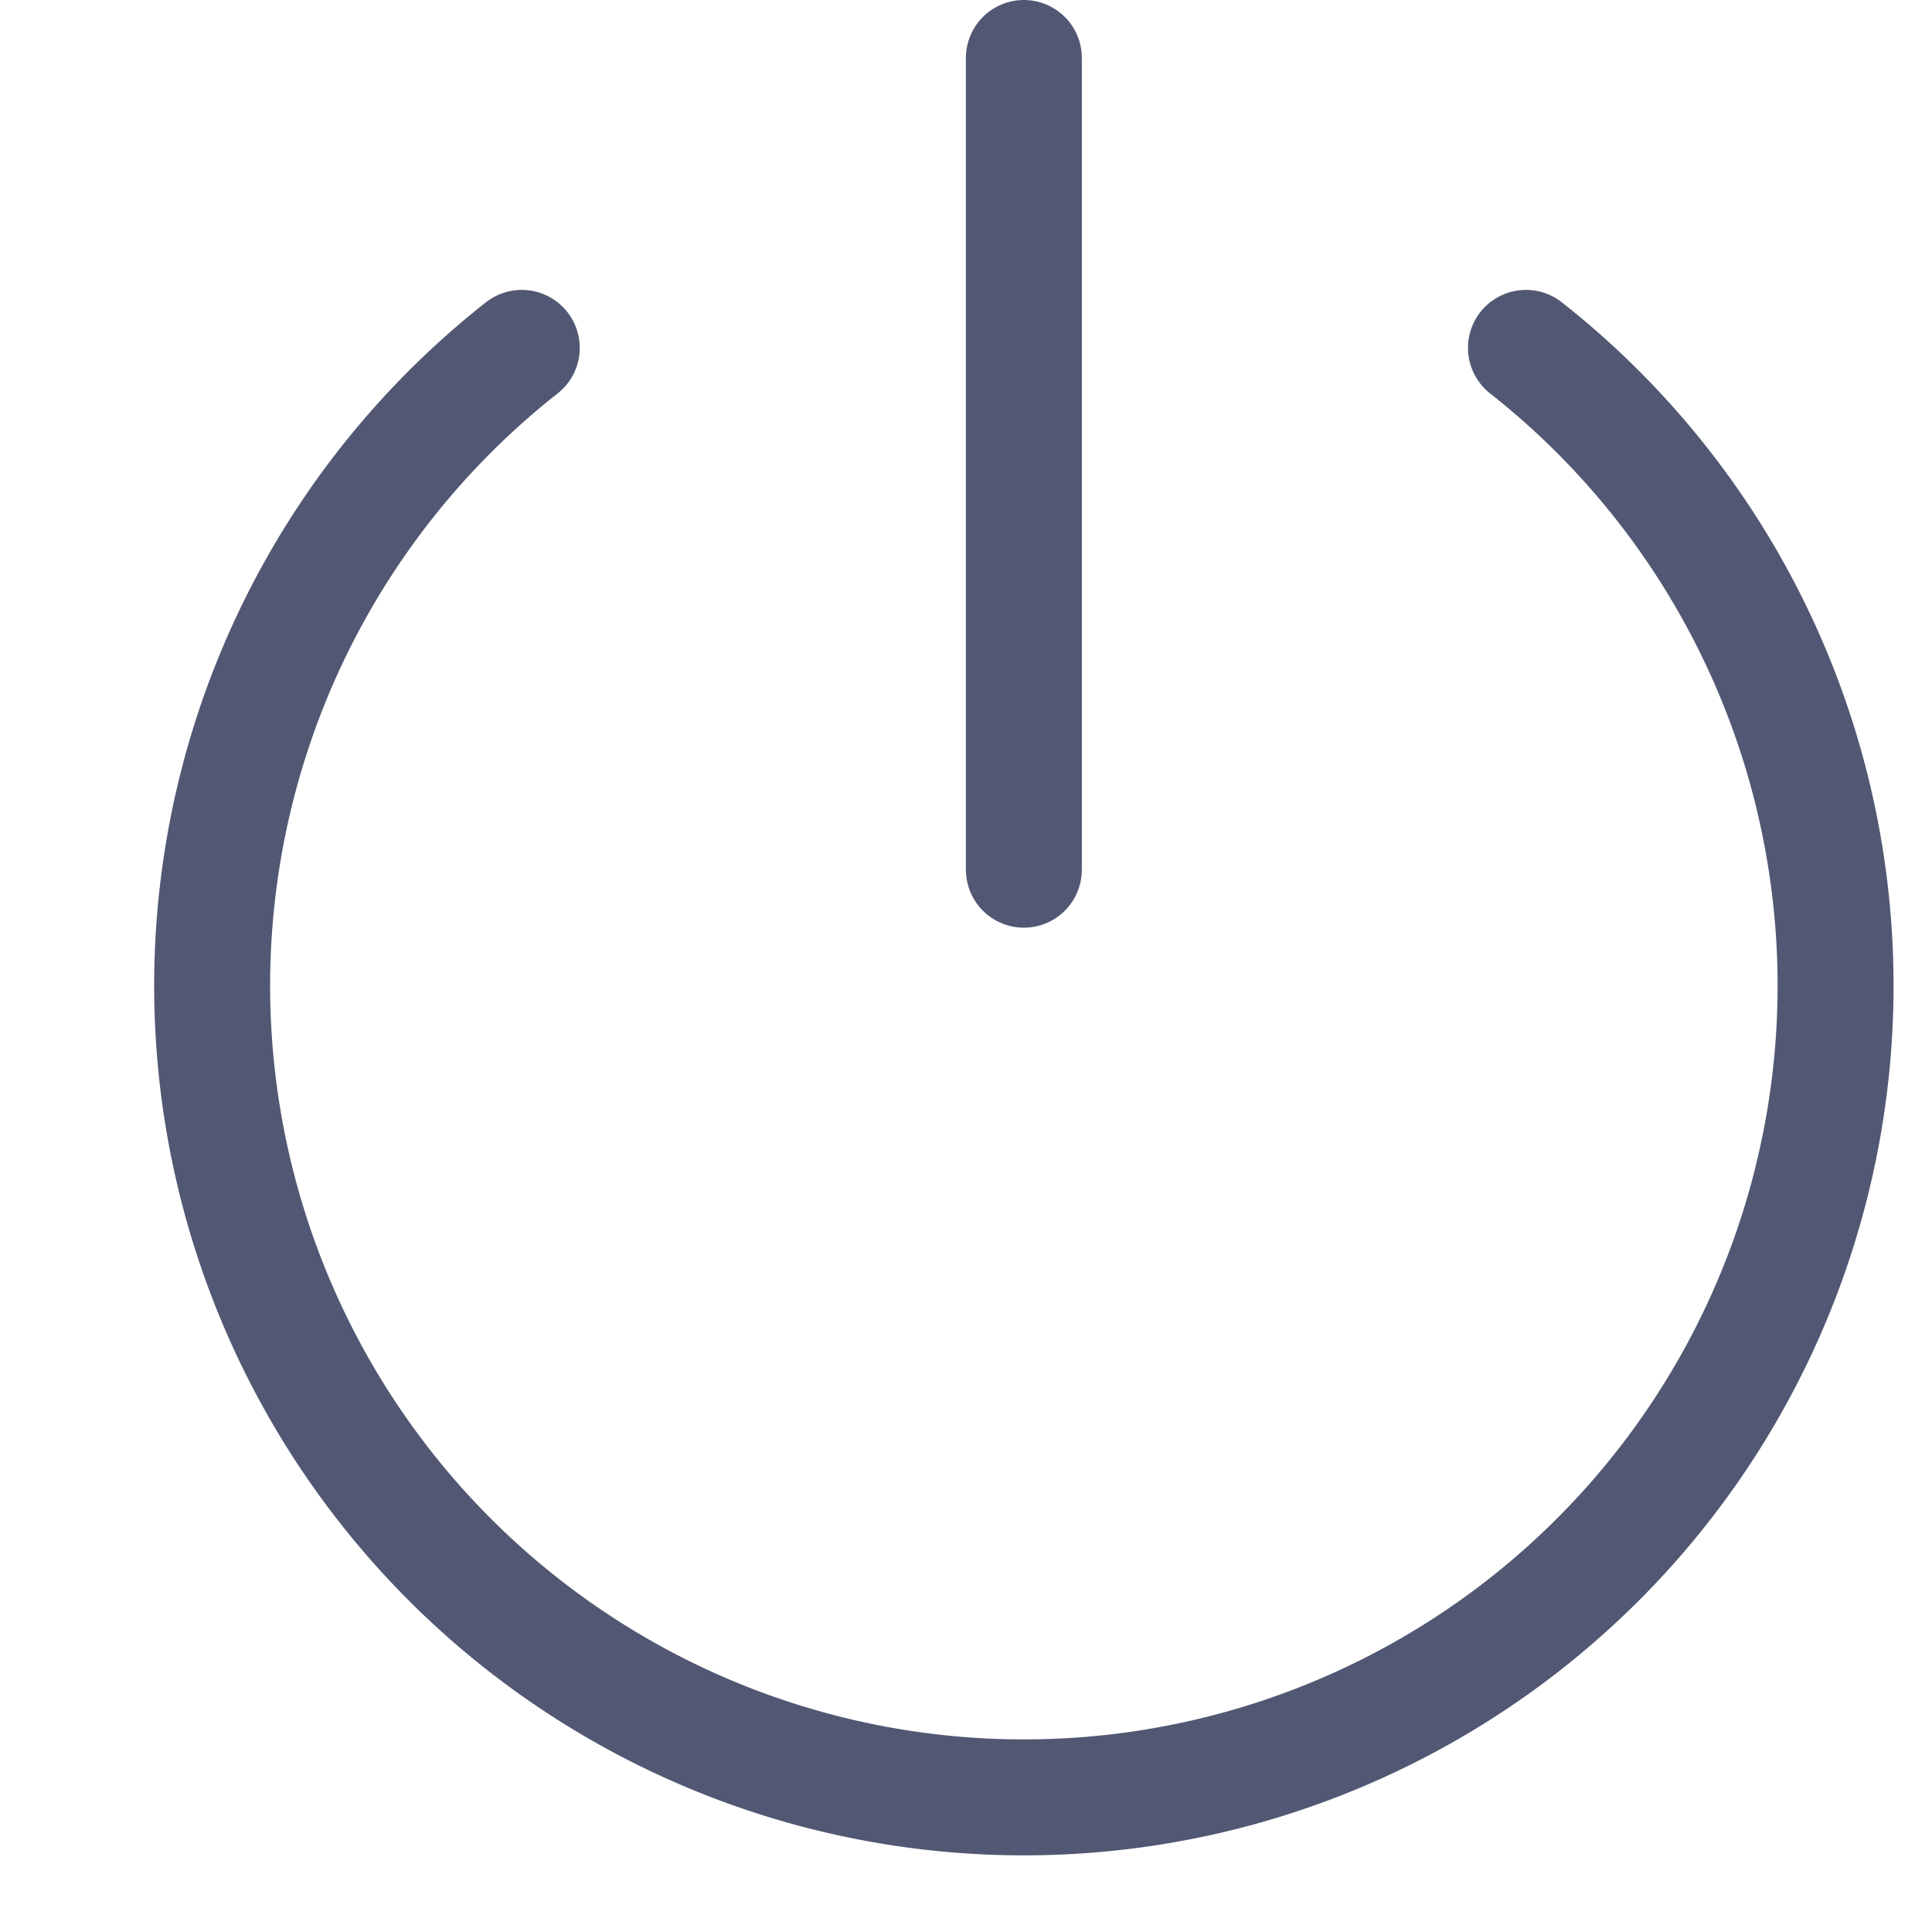 <svg xmlns="http://www.w3.org/2000/svg" width="20" height="20" viewBox="0 0 16 16.661">
  <g id="button-power" transform="translate(0 0.5)">
    <rect id="Rectangle_7186" data-name="Rectangle 7186" width="16" height="16" transform="translate(0 0.161)" fill="none"/>
    <g id="Group_15283" data-name="Group 15283" transform="translate(1.499)">
      <path id="Path_47277" data-name="Path 47277" d="M12.83,3A7,7,0,1,1,4.17,3" transform="translate(-1.5 -0.5)" fill="none" stroke="#525873" stroke-linecap="round" stroke-linejoin="round" stroke-miterlimit="10" stroke-width="1"/>
      <line id="Line_1339" data-name="Line 1339" y2="7" transform="translate(7)" fill="none" stroke="#525873" stroke-linecap="round" stroke-linejoin="round" stroke-miterlimit="10" stroke-width="1"/>
    </g>
  </g>
</svg>

